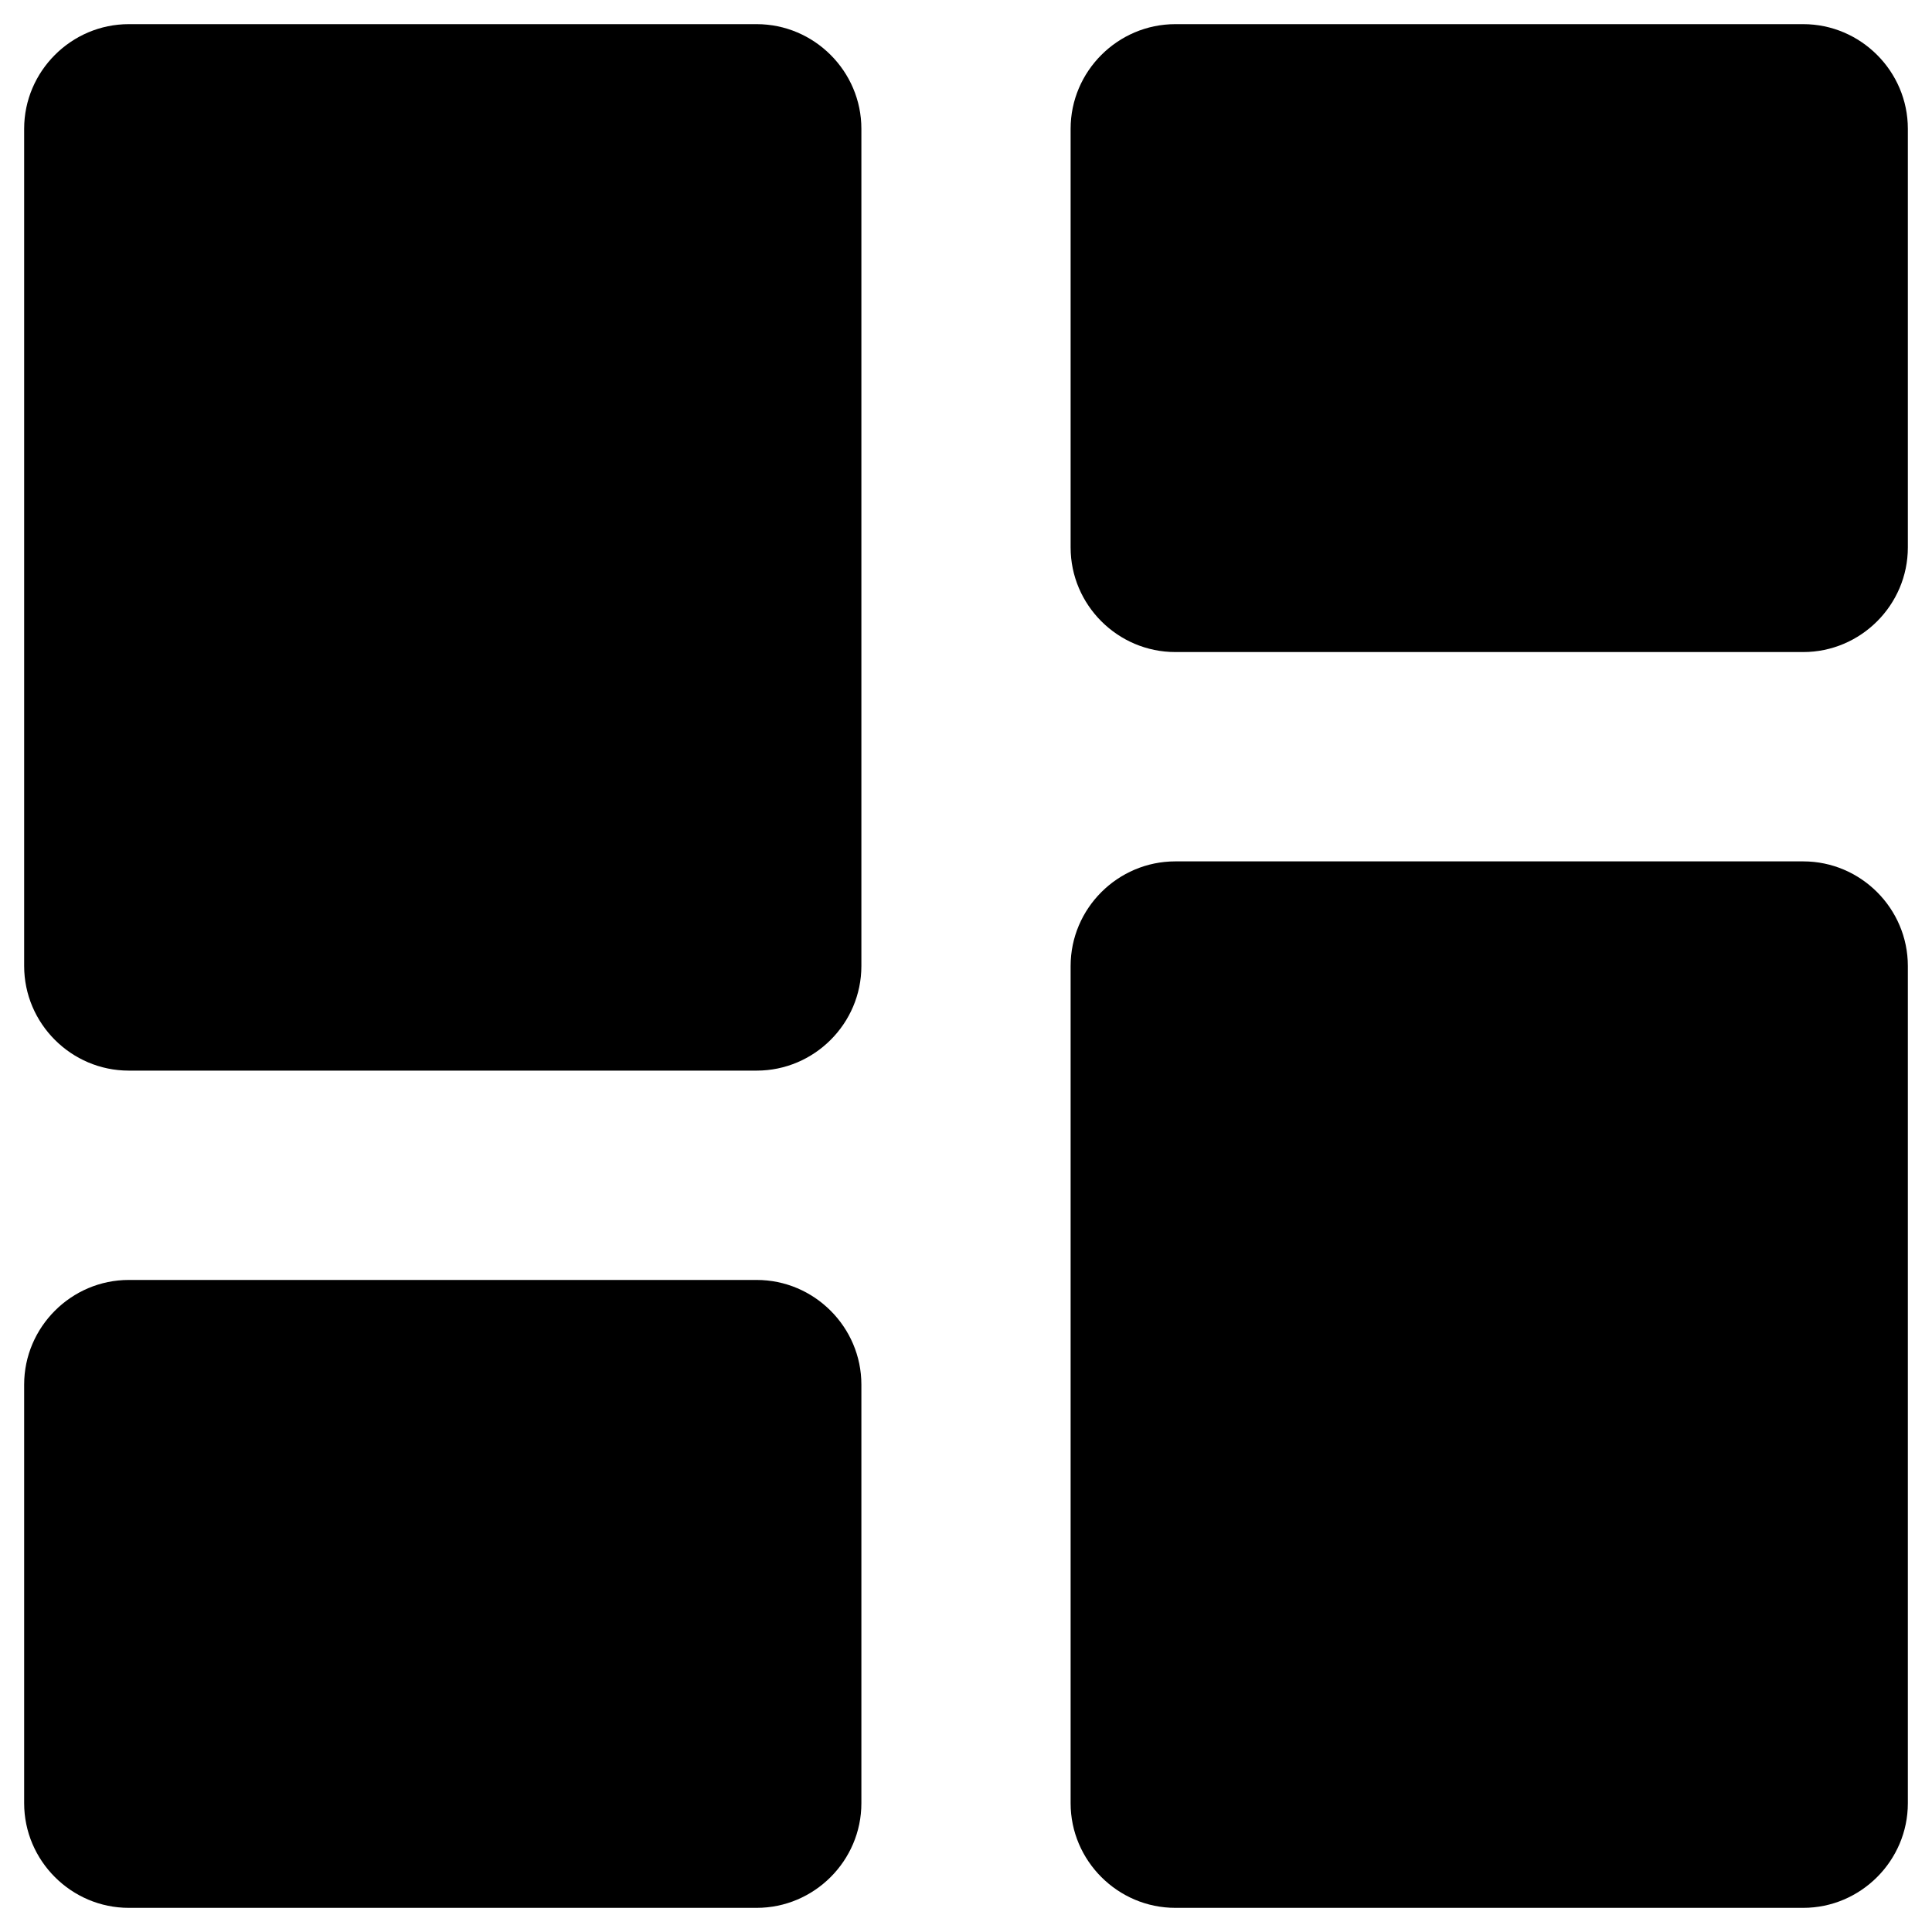 <svg xmlns="http://www.w3.org/2000/svg" width="20" height="20" fill="none" viewBox="0 0 20 20"><path fill="#000" d="M1.333 11.083H7.833C8.429 11.083 8.917 10.596 8.917 10V1.333C8.917 0.738 8.429 0.25 7.833 0.25H1.333C0.738 0.25 0.25 0.738 0.25 1.333V10C0.25 10.596 0.738 11.083 1.333 11.083ZM1.333 19.75H7.833C8.429 19.75 8.917 19.262 8.917 18.667V14.333C8.917 13.738 8.429 13.25 7.833 13.25H1.333C0.738 13.25 0.25 13.738 0.25 14.333V18.667C0.25 19.262 0.738 19.75 1.333 19.75ZM12.167 19.75H18.667C19.262 19.75 19.75 19.262 19.75 18.667V10C19.75 9.404 19.262 8.917 18.667 8.917H12.167C11.571 8.917 11.083 9.404 11.083 10V18.667C11.083 19.262 11.571 19.75 12.167 19.75ZM11.083 1.333V5.667C11.083 6.263 11.571 6.75 12.167 6.75H18.667C19.262 6.75 19.75 6.263 19.75 5.667V1.333C19.75 0.738 19.262 0.25 18.667 0.25H12.167C11.571 0.25 11.083 0.738 11.083 1.333Z"/></svg>